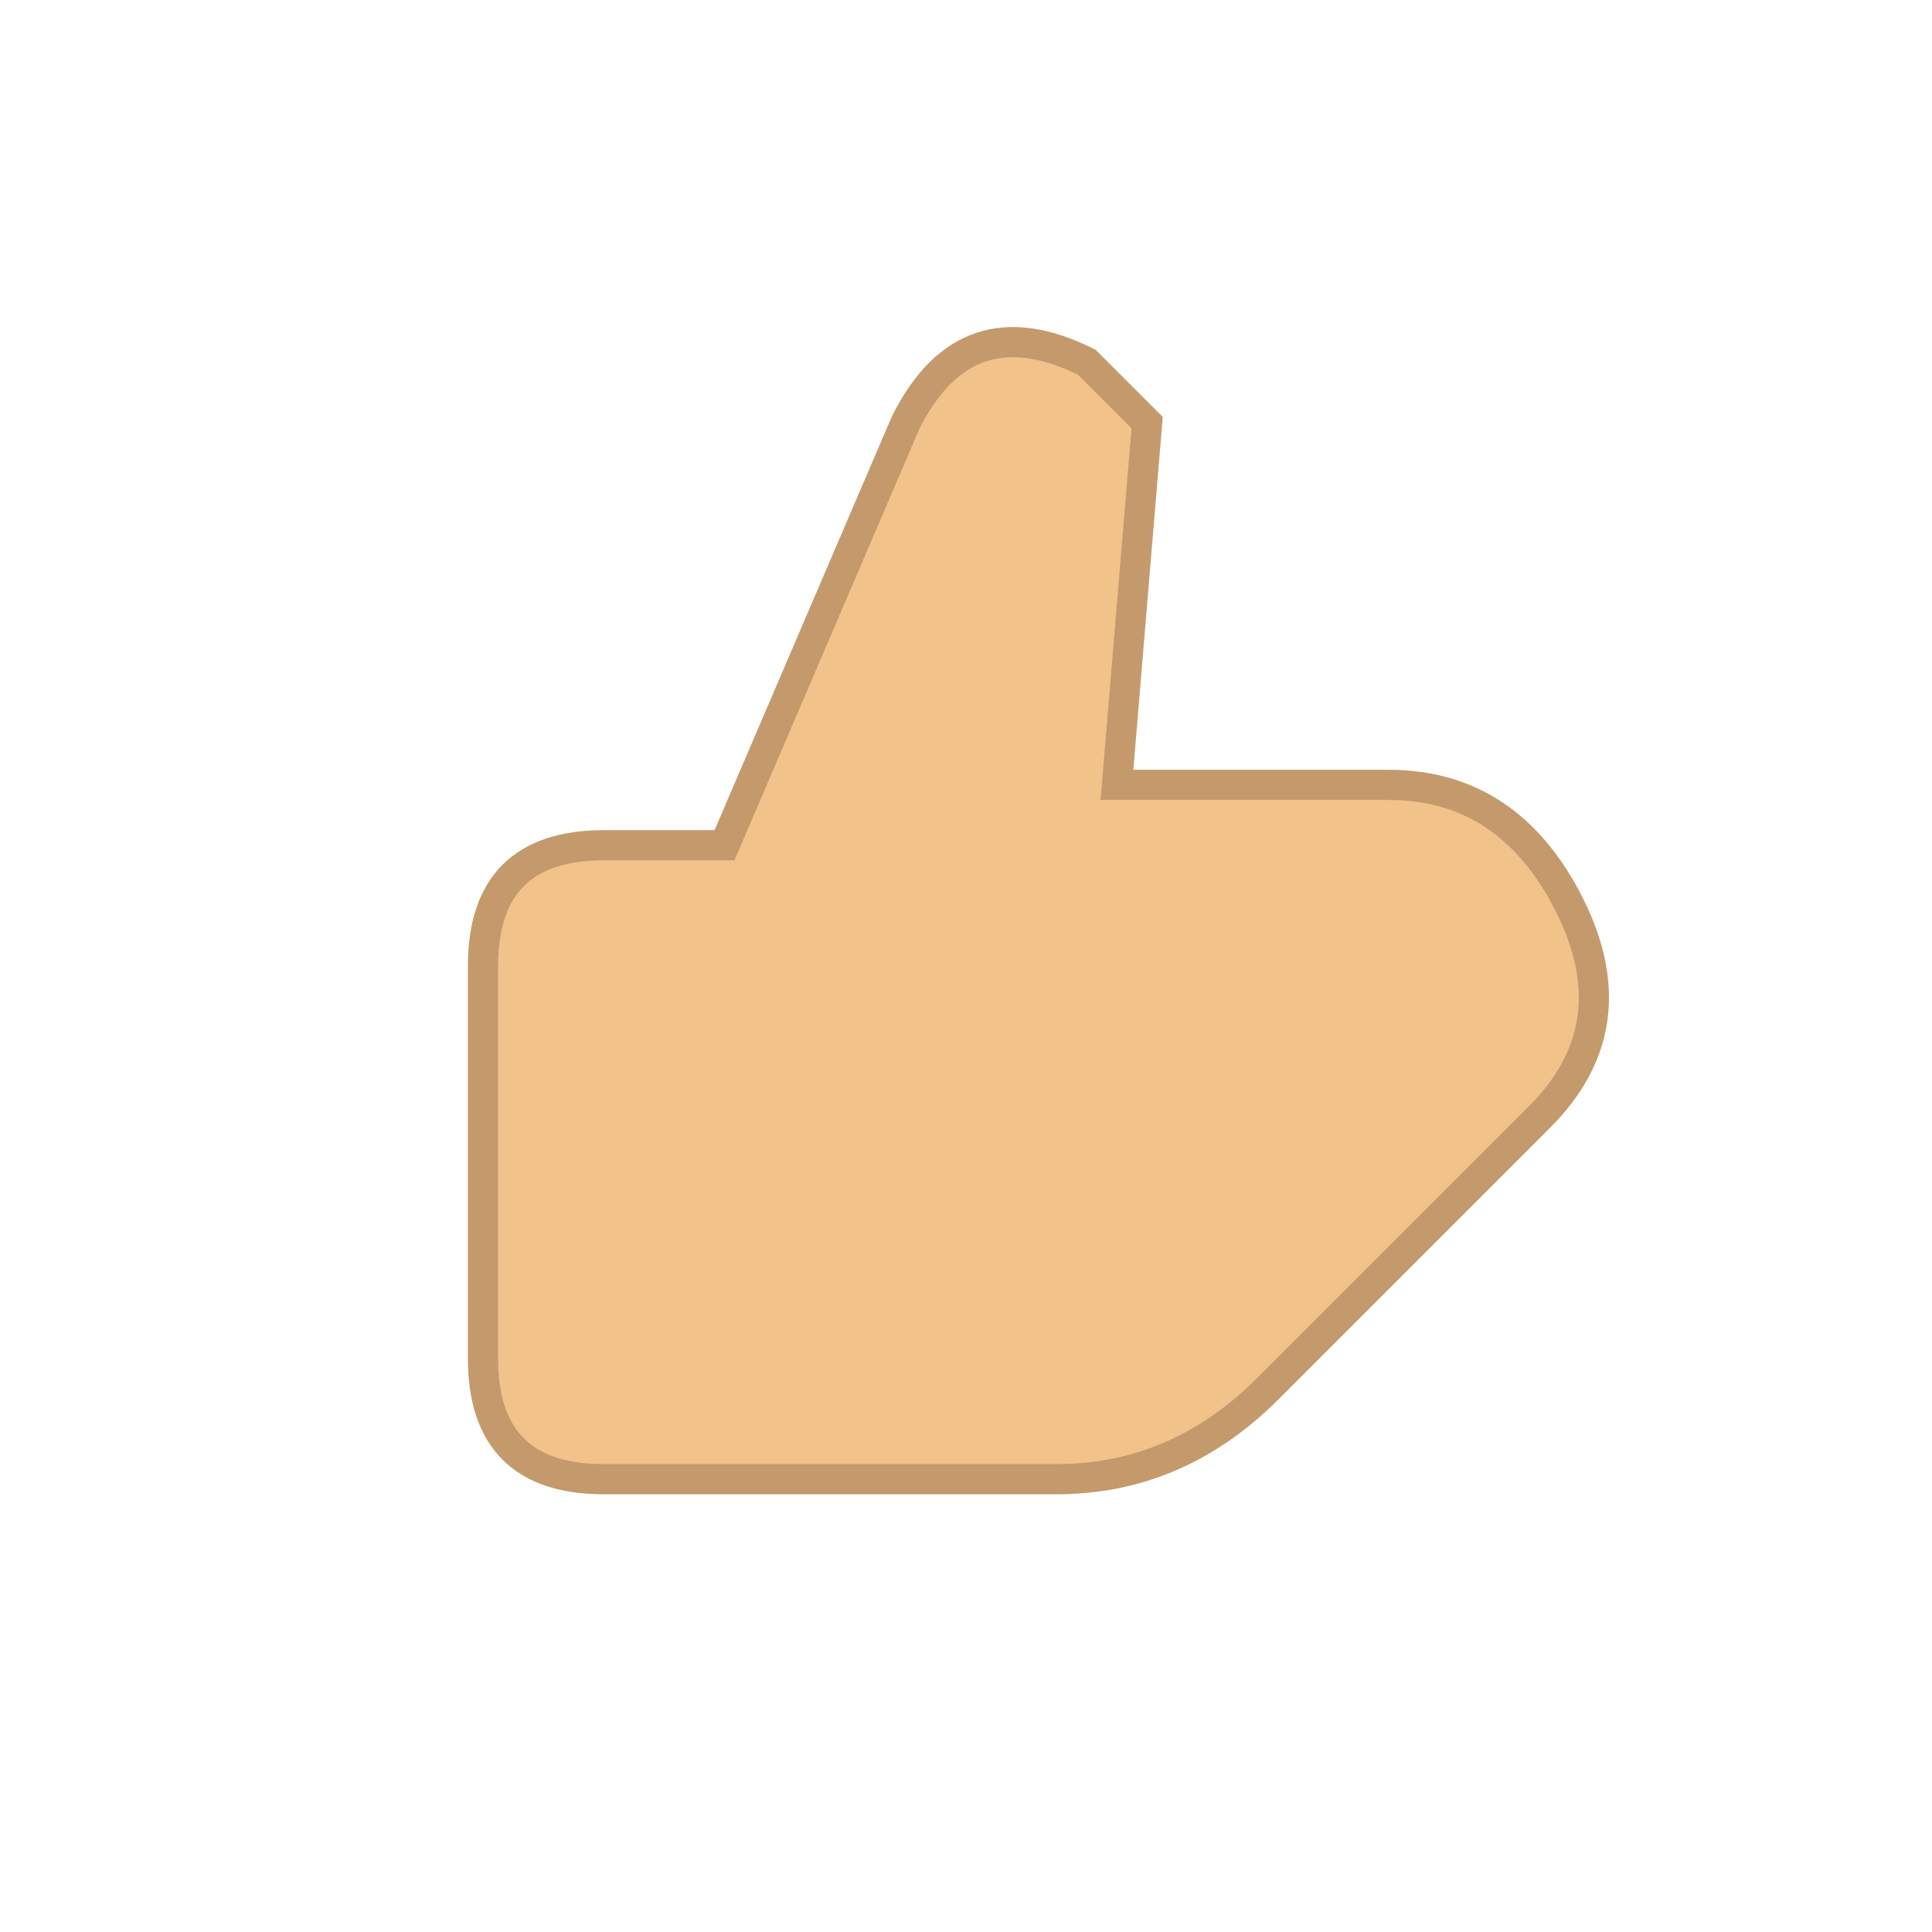 <svg xmlns="http://www.w3.org/2000/svg" width="128" height="128" viewBox="0 0 128 128">
<rect x="0" y="0" width="128" height="128" fill="none"/><path d="M48 56 L60 28 Q64 20 72 24 L76 28 L74 52 L92 52 Q100 52 104 60 Q108 68 102 74 L84 92 Q78 98 70 98 L40 98 Q32 98 32 90 L32 64 Q32 56 40 56 Z" fill="#f2c28b" stroke="#c49a6c" stroke-width="2" />
</svg>